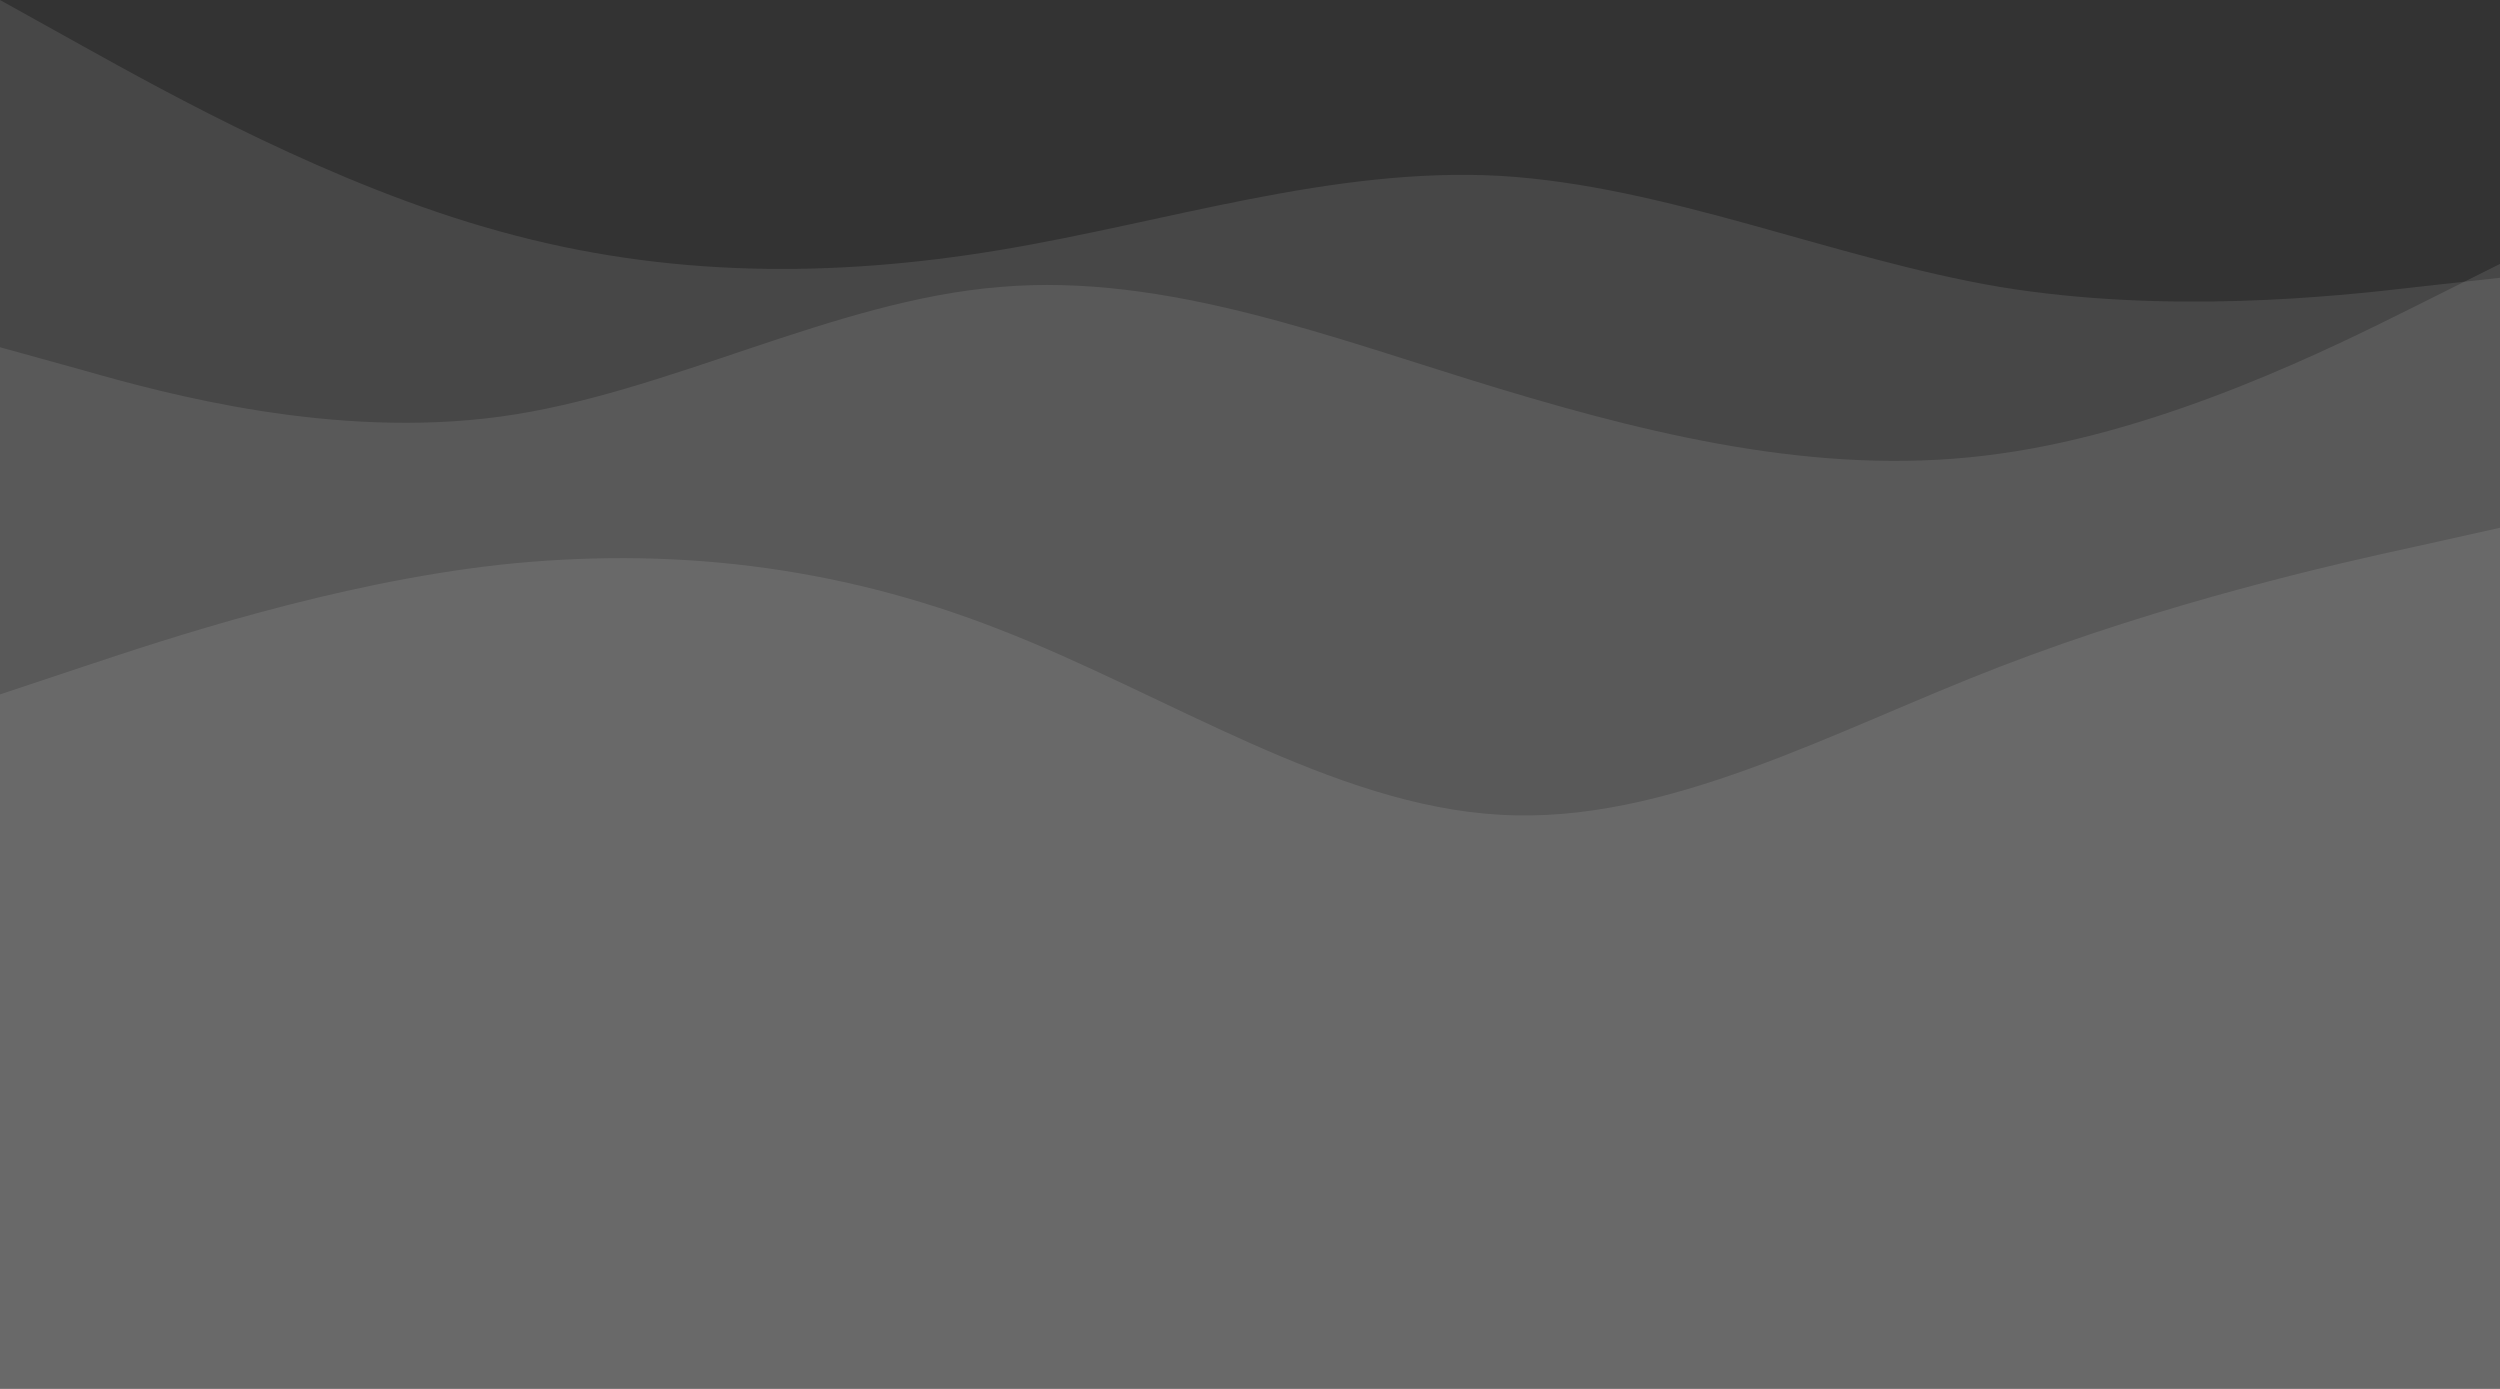 <svg width="1440" height="800" viewBox="0 0 1440 800" fill="none" xmlns="http://www.w3.org/2000/svg">
  <rect x="0" y="0" width="1440" height="800" fill="#333333" stroke="none"/>
  <path d="M0 0L48 26.7C96 53.3 192 107 288 133.3C384 160 480 160 576 144C672 128 768 96 864 101.3C960 107 1056 149 1152 165.3C1248 181 1344 171 1392 165.3L1440 160V800H1392C1344 800 1248 800 1152 800C1056 800 960 800 864 800C768 800 672 800 576 800C480 800 384 800 288 800C192 800 96 800 48 800H0V0Z" fill="white" fill-opacity="0.1"/>
  <path d="M0 200L48 213.3C96 227 192 253 288 240C384 227 480 173 576 165.3C672 157 768 195 864 224C960 253 1056 275 1152 261.3C1248 248 1344 200 1392 176L1440 152V800H1392C1344 800 1248 800 1152 800C1056 800 960 800 864 800C768 800 672 800 576 800C480 800 384 800 288 800C192 800 96 800 48 800H0V200Z" fill="white" fill-opacity="0.1"/>
  <path d="M0 400L48 384C96 368 192 336 288 325.3C384 315 480 325 576 362.7C672 400 768 464 864 469.3C960 475 1056 421 1152 384C1248 347 1344 325 1392 314.7L1440 304V800H1392C1344 800 1248 800 1152 800C1056 800 960 800 864 800C768 800 672 800 576 800C480 800 384 800 288 800C192 800 96 800 48 800H0V400Z" fill="white" fill-opacity="0.1"/>
</svg>


